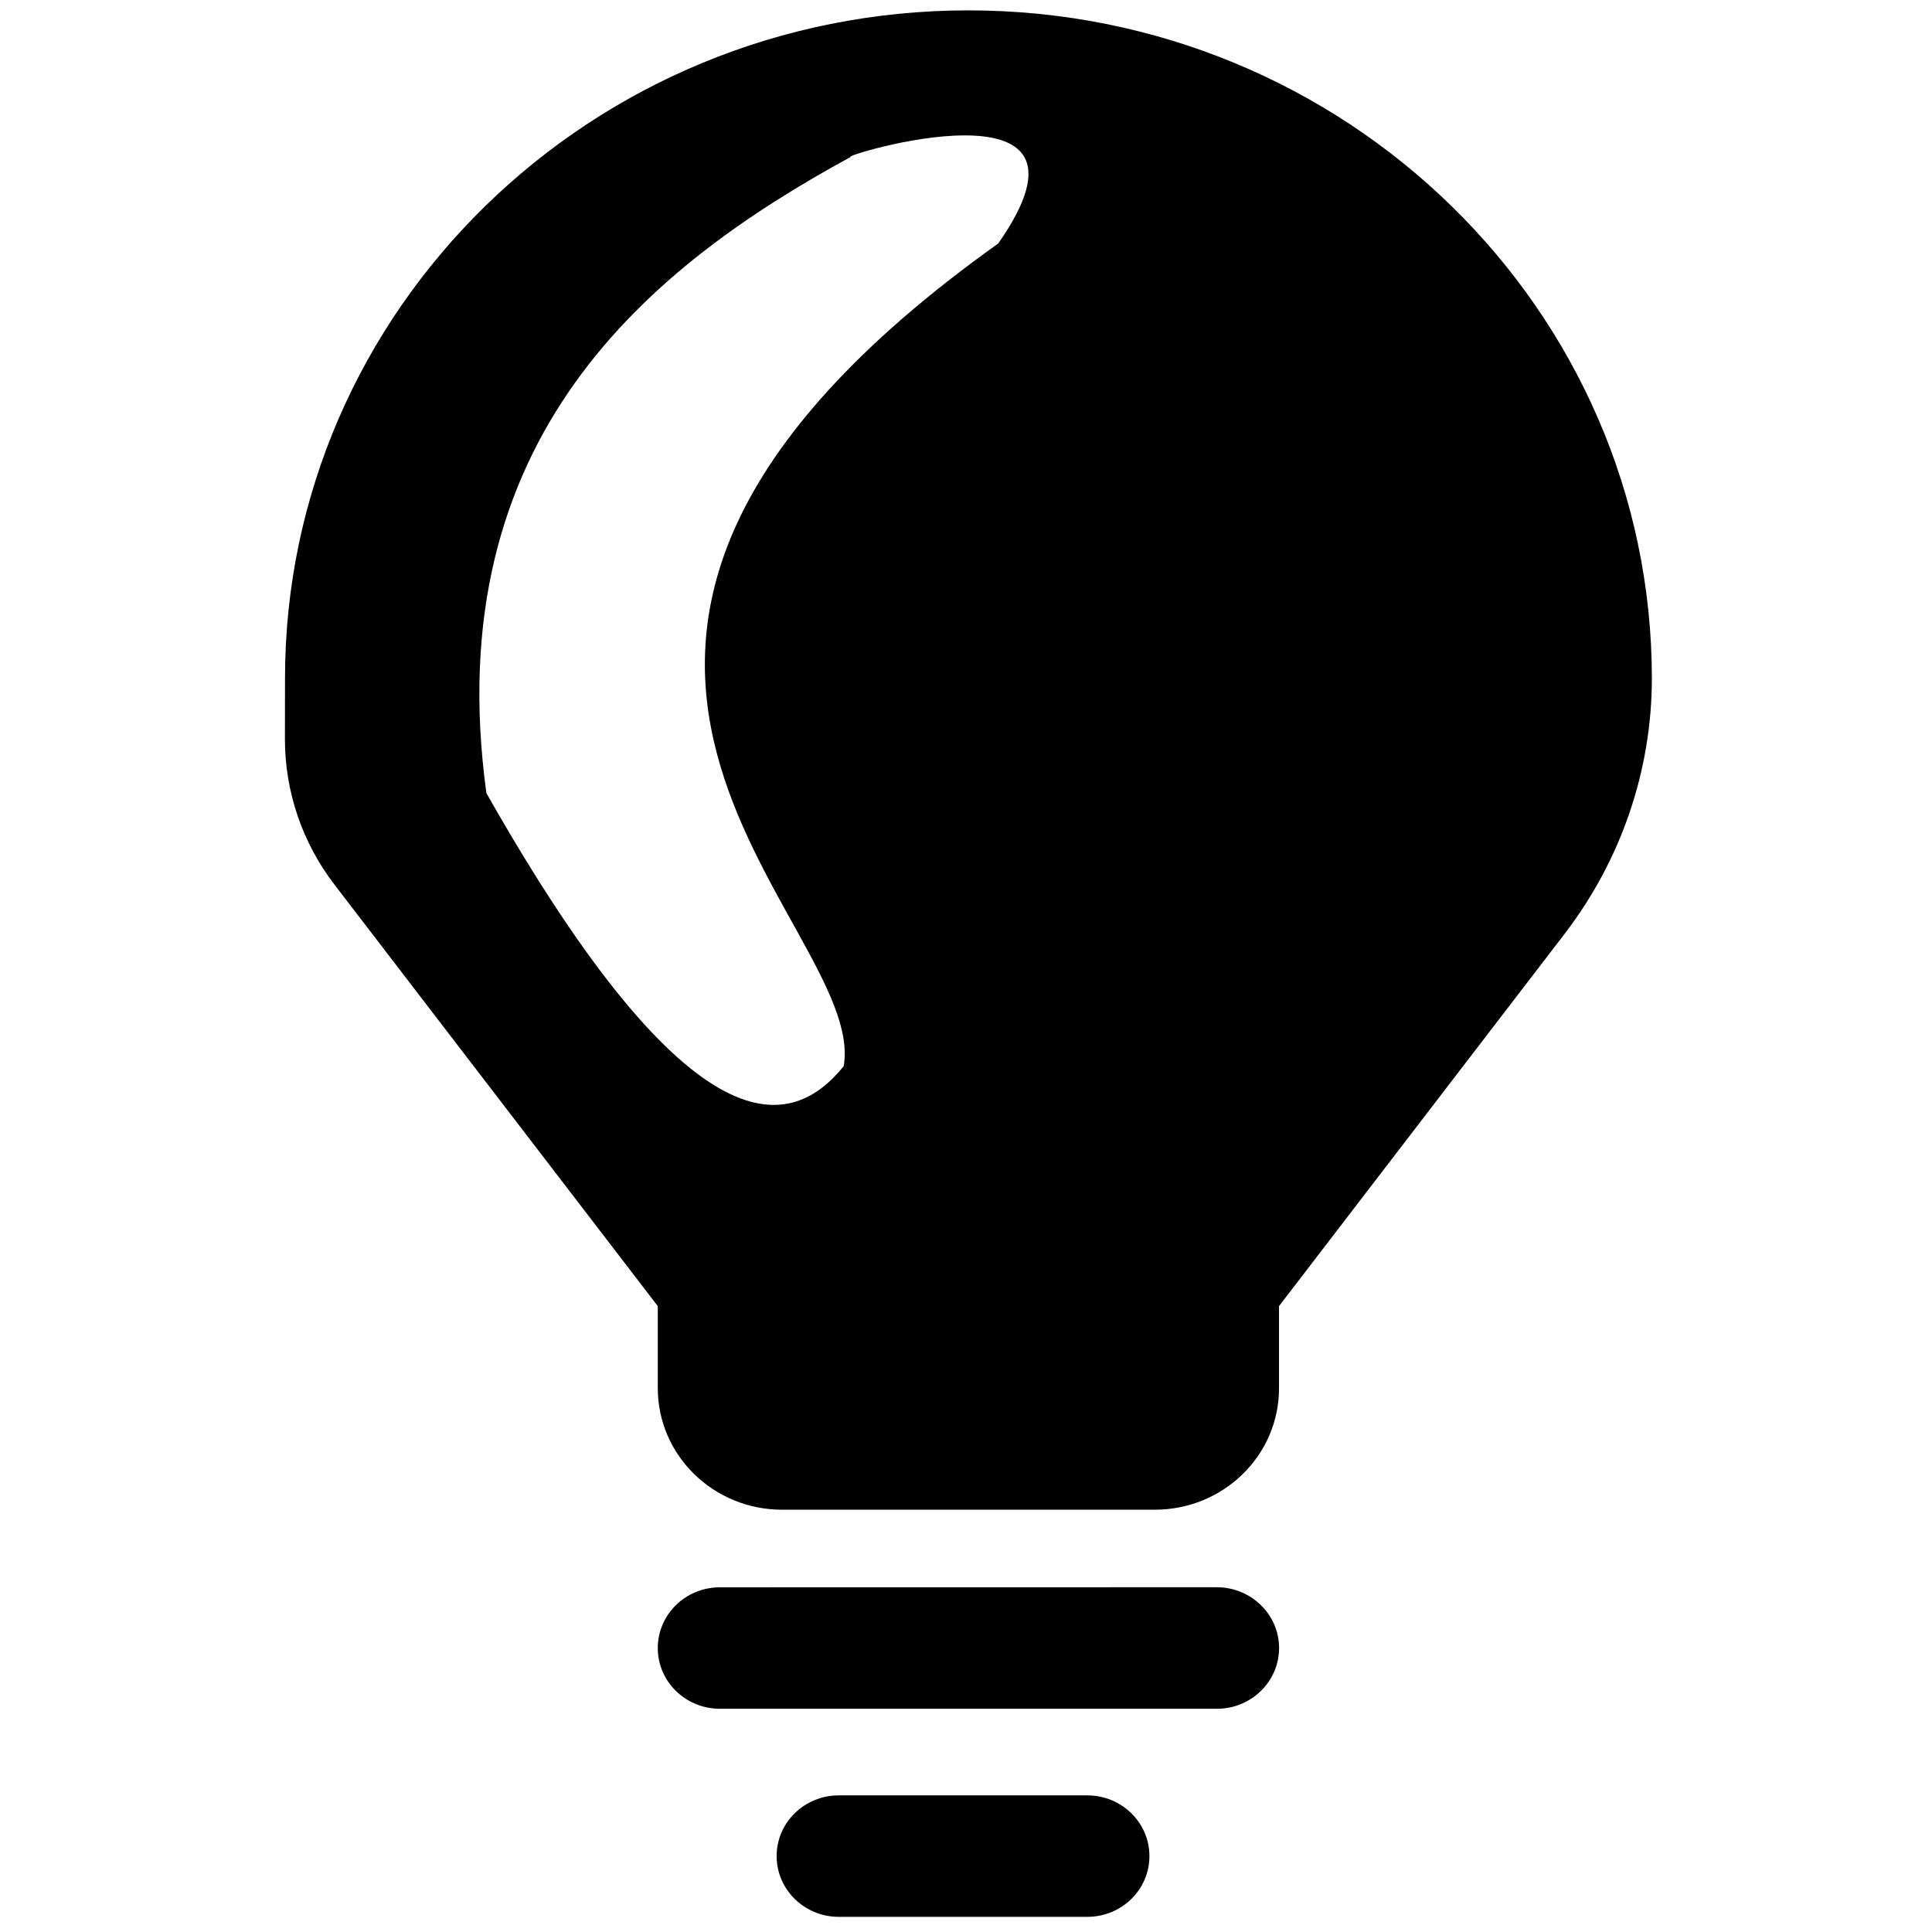 <?xml version="1.0" encoding="UTF-8" standalone="no"?>
<svg
   width="100%"
   height="100%"
   viewBox="0 0 16 16"
   version="1.1"
   xml:space="preserve"
   style="fill-rule:evenodd;clip-rule:evenodd;stroke-linejoin:round;stroke-miterlimit:2;"
   id="svg5"
   sodipodi:docname="light_table.svg"
   inkscape:version="1.1.2 (b8e25be833, 2022-02-05)"
   xmlns:inkscape="http://www.inkscape.org/namespaces/inkscape"
   xmlns:sodipodi="http://sodipodi.sourceforge.net/DTD/sodipodi-0.dtd"
   xmlns="http://www.w3.org/2000/svg"
   xmlns:svg="http://www.w3.org/2000/svg"><defs
   id="defs9" /><sodipodi:namedview
   id="namedview7"
   pagecolor="#ffffff"
   bordercolor="#666666"
   borderopacity="1.0"
   inkscape:pageshadow="2"
   inkscape:pageopacity="0.0"
   inkscape:pagecheckerboard="0"
   showgrid="true"
   inkscape:snap-grids="false"
   inkscape:zoom="44.9375"
   inkscape:cx="6.6870654"
   inkscape:cy="7.8553547"
   inkscape:window-width="1920"
   inkscape:window-height="1141"
   inkscape:window-x="-7"
   inkscape:window-y="-7"
   inkscape:window-maximized="1"
   inkscape:current-layer="shift_and_trace"><inkscape:grid
     type="xygrid"
     id="grid925" /></sodipodi:namedview>
    <g
   id="shift_and_trace"
   transform="matrix(0.701,0,0,0.701,4.797,4.784)">
        <rect
   id="bg"
   x="0"
   y="0"
   width="16"
   height="16"
   style="fill:#878787;fill-opacity:0" />
        <path
   id="shift"
   d="M 6.736,15.104 C 6.737,14.708 6.408,14.386 6.002,14.386 l -2.936,-2.1e-5 c -0.406,-3e-6 -0.734,0.321 -0.734,0.717 -3.2e-6,0.397 0.329,0.718 0.734,0.718 l 2.936,2.2e-5 c 0.406,3e-6 0.735,-0.322 0.734,-0.717 z m 1.532,-2.459 c 3.9e-6,-0.395 -0.329,-0.717 -0.734,-0.718 l -5.872,8.74e-4 c -0.405,-9.23e-4 -0.734,0.321 -0.734,0.717 -9.4291e-4,0.396 0.328,0.718 0.734,0.718 l 5.871,4.4e-5 c 0.406,3e-6 0.735,-0.322 0.735,-0.718 z M 3.124,5.772 C 3.423,4.054 -1.784,0.855 4.95,-3.948 6.382,-5.994 3.037,-4.966 3.208,-4.971 0.839,-3.681 -1.671,-1.657 -1.097,2.545 1.372,6.901 2.529,6.504 3.124,5.772 Z m -6.601,-3.864 9.454e-4,-0.717 c -9.049e-4,-4.357 3.616,-7.893 8.074,-7.893 4.456,3.39e-5 8.073,3.536 8.074,7.893 -9.48e-4,1.087 -0.362,2.143 -1.028,3.013 L 8.267,8.606 8.267,9.576 C 8.268,10.369 7.61,11.012 6.799,11.011 l -4.404,-3.4e-5 C 1.586,11.011 0.928,10.368 0.928,9.576 L 0.928,8.606 -2.889,3.63 C -3.271,3.134 -3.477,2.529 -3.477,1.908 c 0.681,5.2e-6 0.681,0 0,0 z"
   style="stroke-width:1.314"
   sodipodi:nodetypes="ccsscscscccccscccccccscccccsscccc" />
    </g>
</svg>
